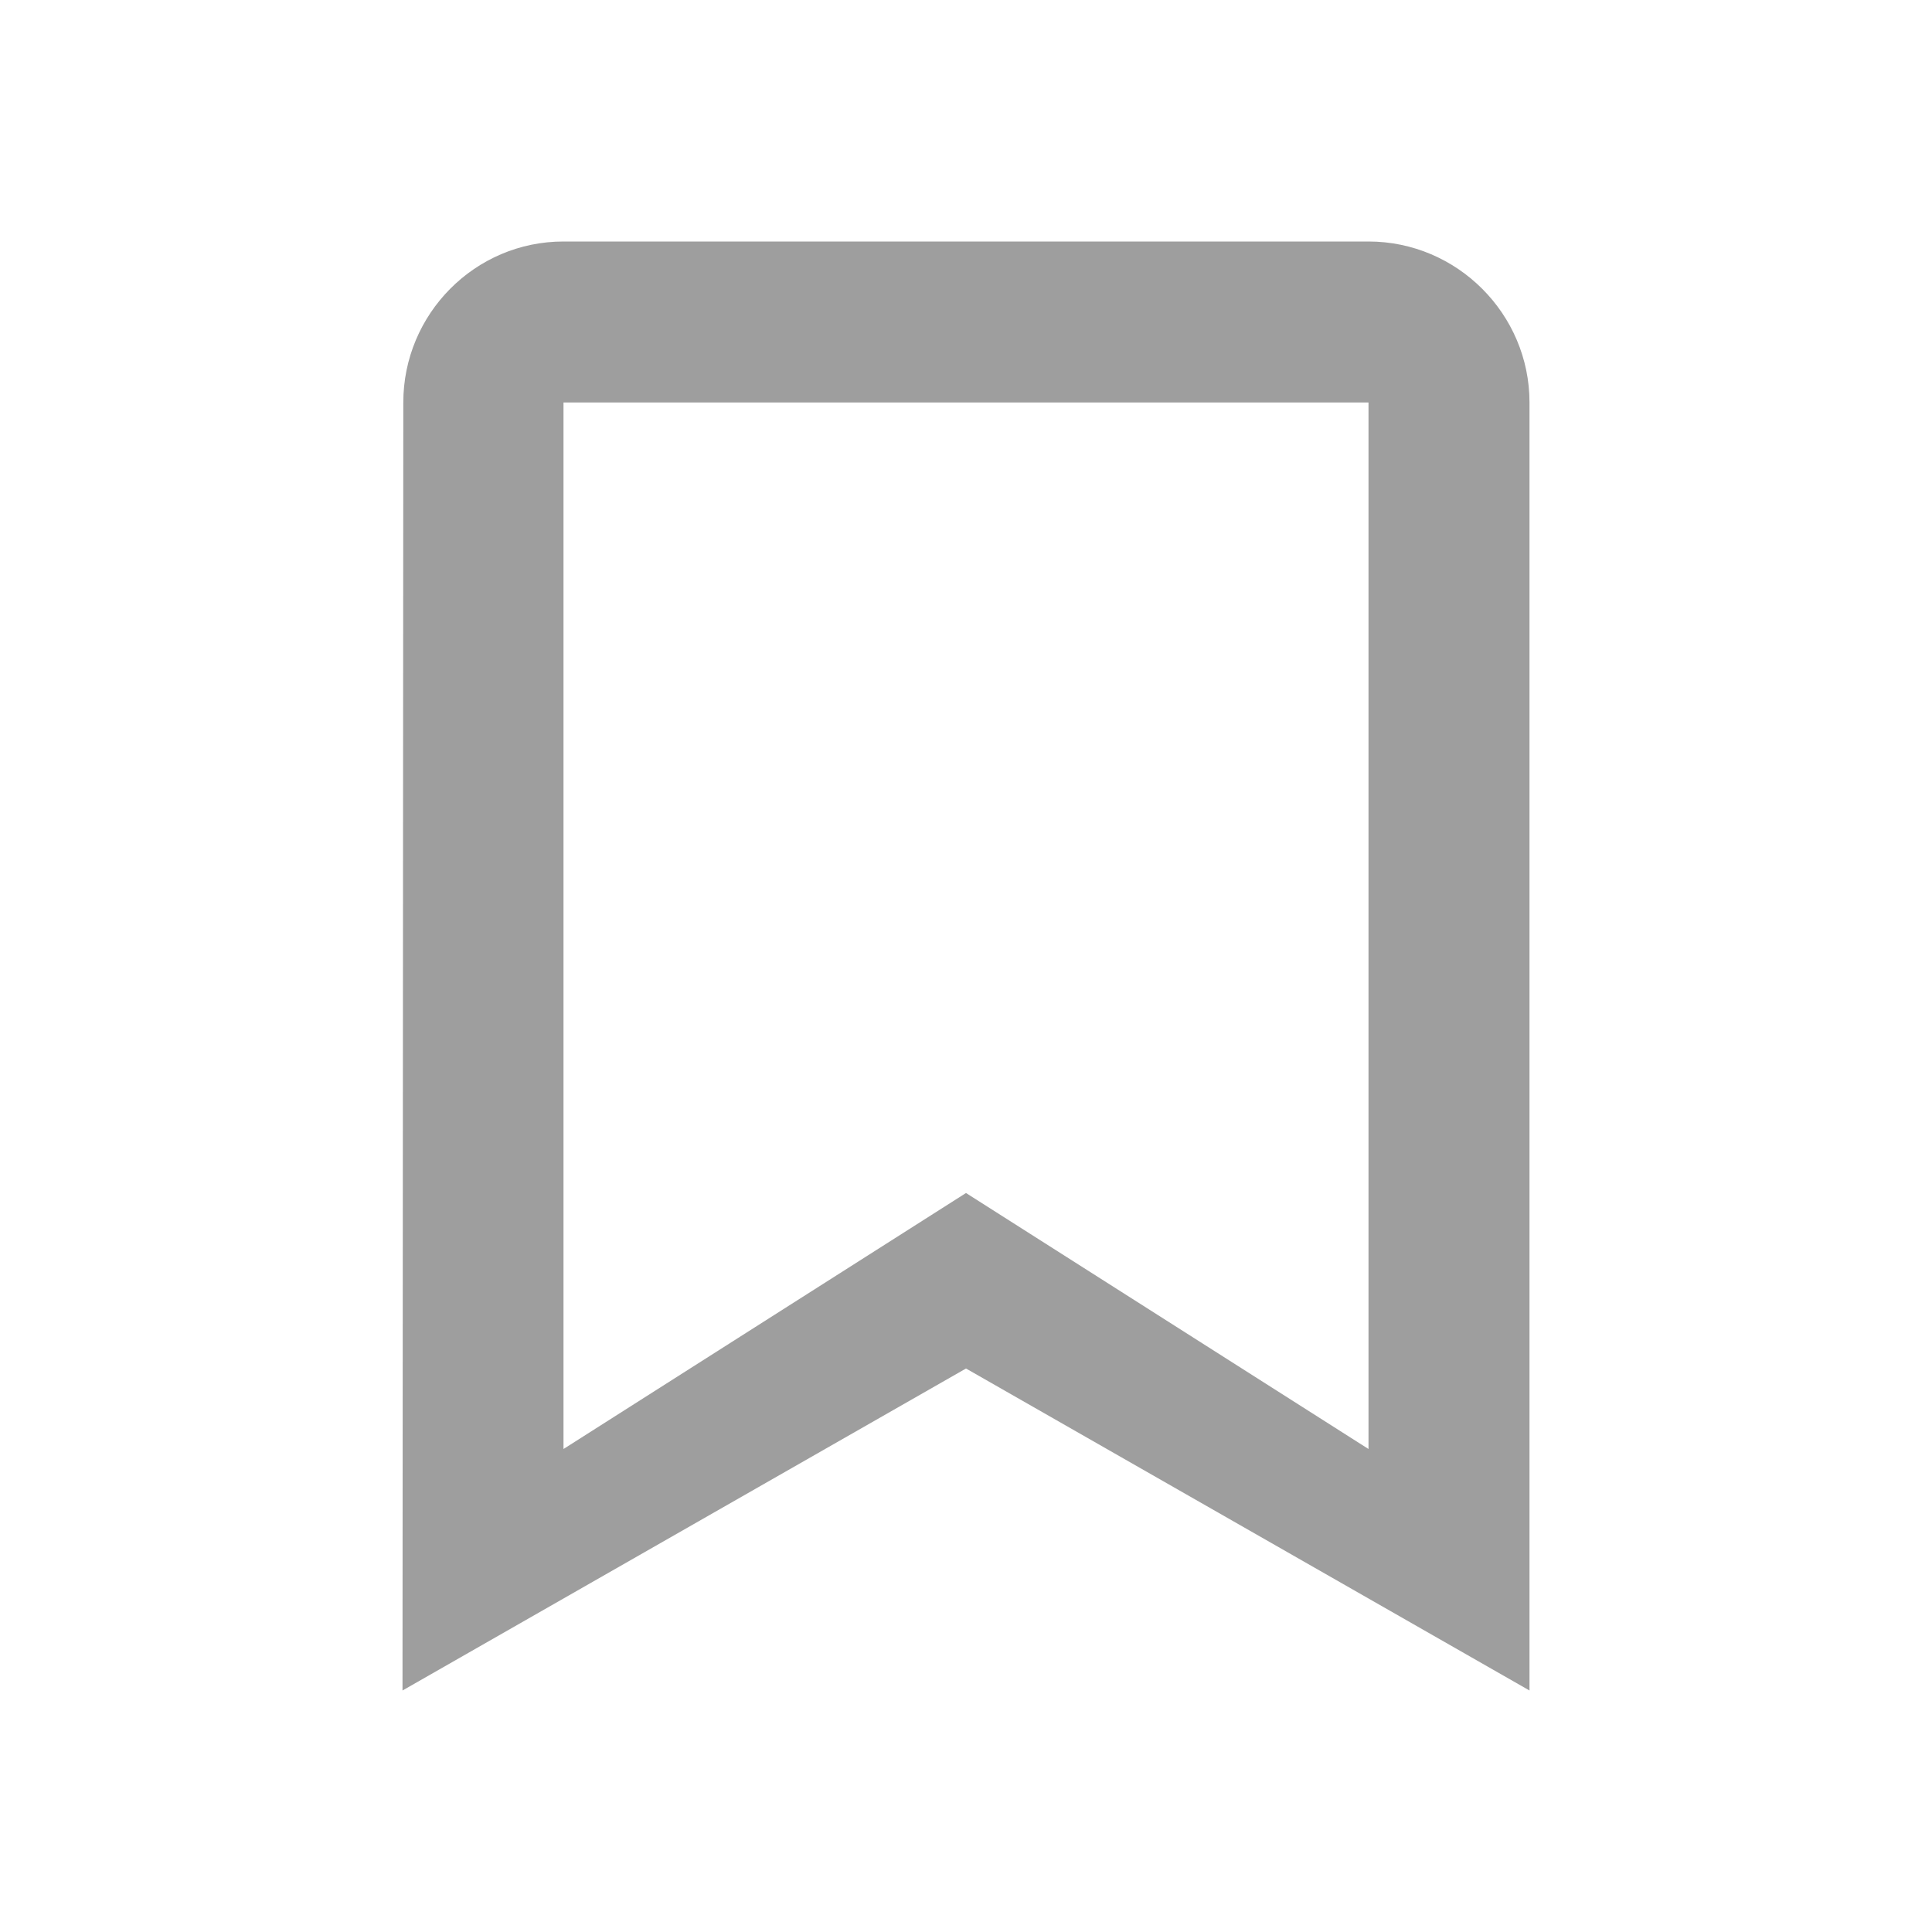 <svg width="24" height="24" viewBox="0 0 24 24" fill="none" xmlns="http://www.w3.org/2000/svg">
<g id="Icons/Bookmark-Default">
<path id="Mask" fill-rule="evenodd" clip-rule="evenodd" d="M7 3H17C18.1 3 19 3.9 19 5V21L12 17L5 21L5.01 5C5.01 3.9 5.9 3 7 3ZM12 14.82L17 18V5H7V18L12 14.82Z" fill="#9E9E9E"/>
</g>
</svg>
